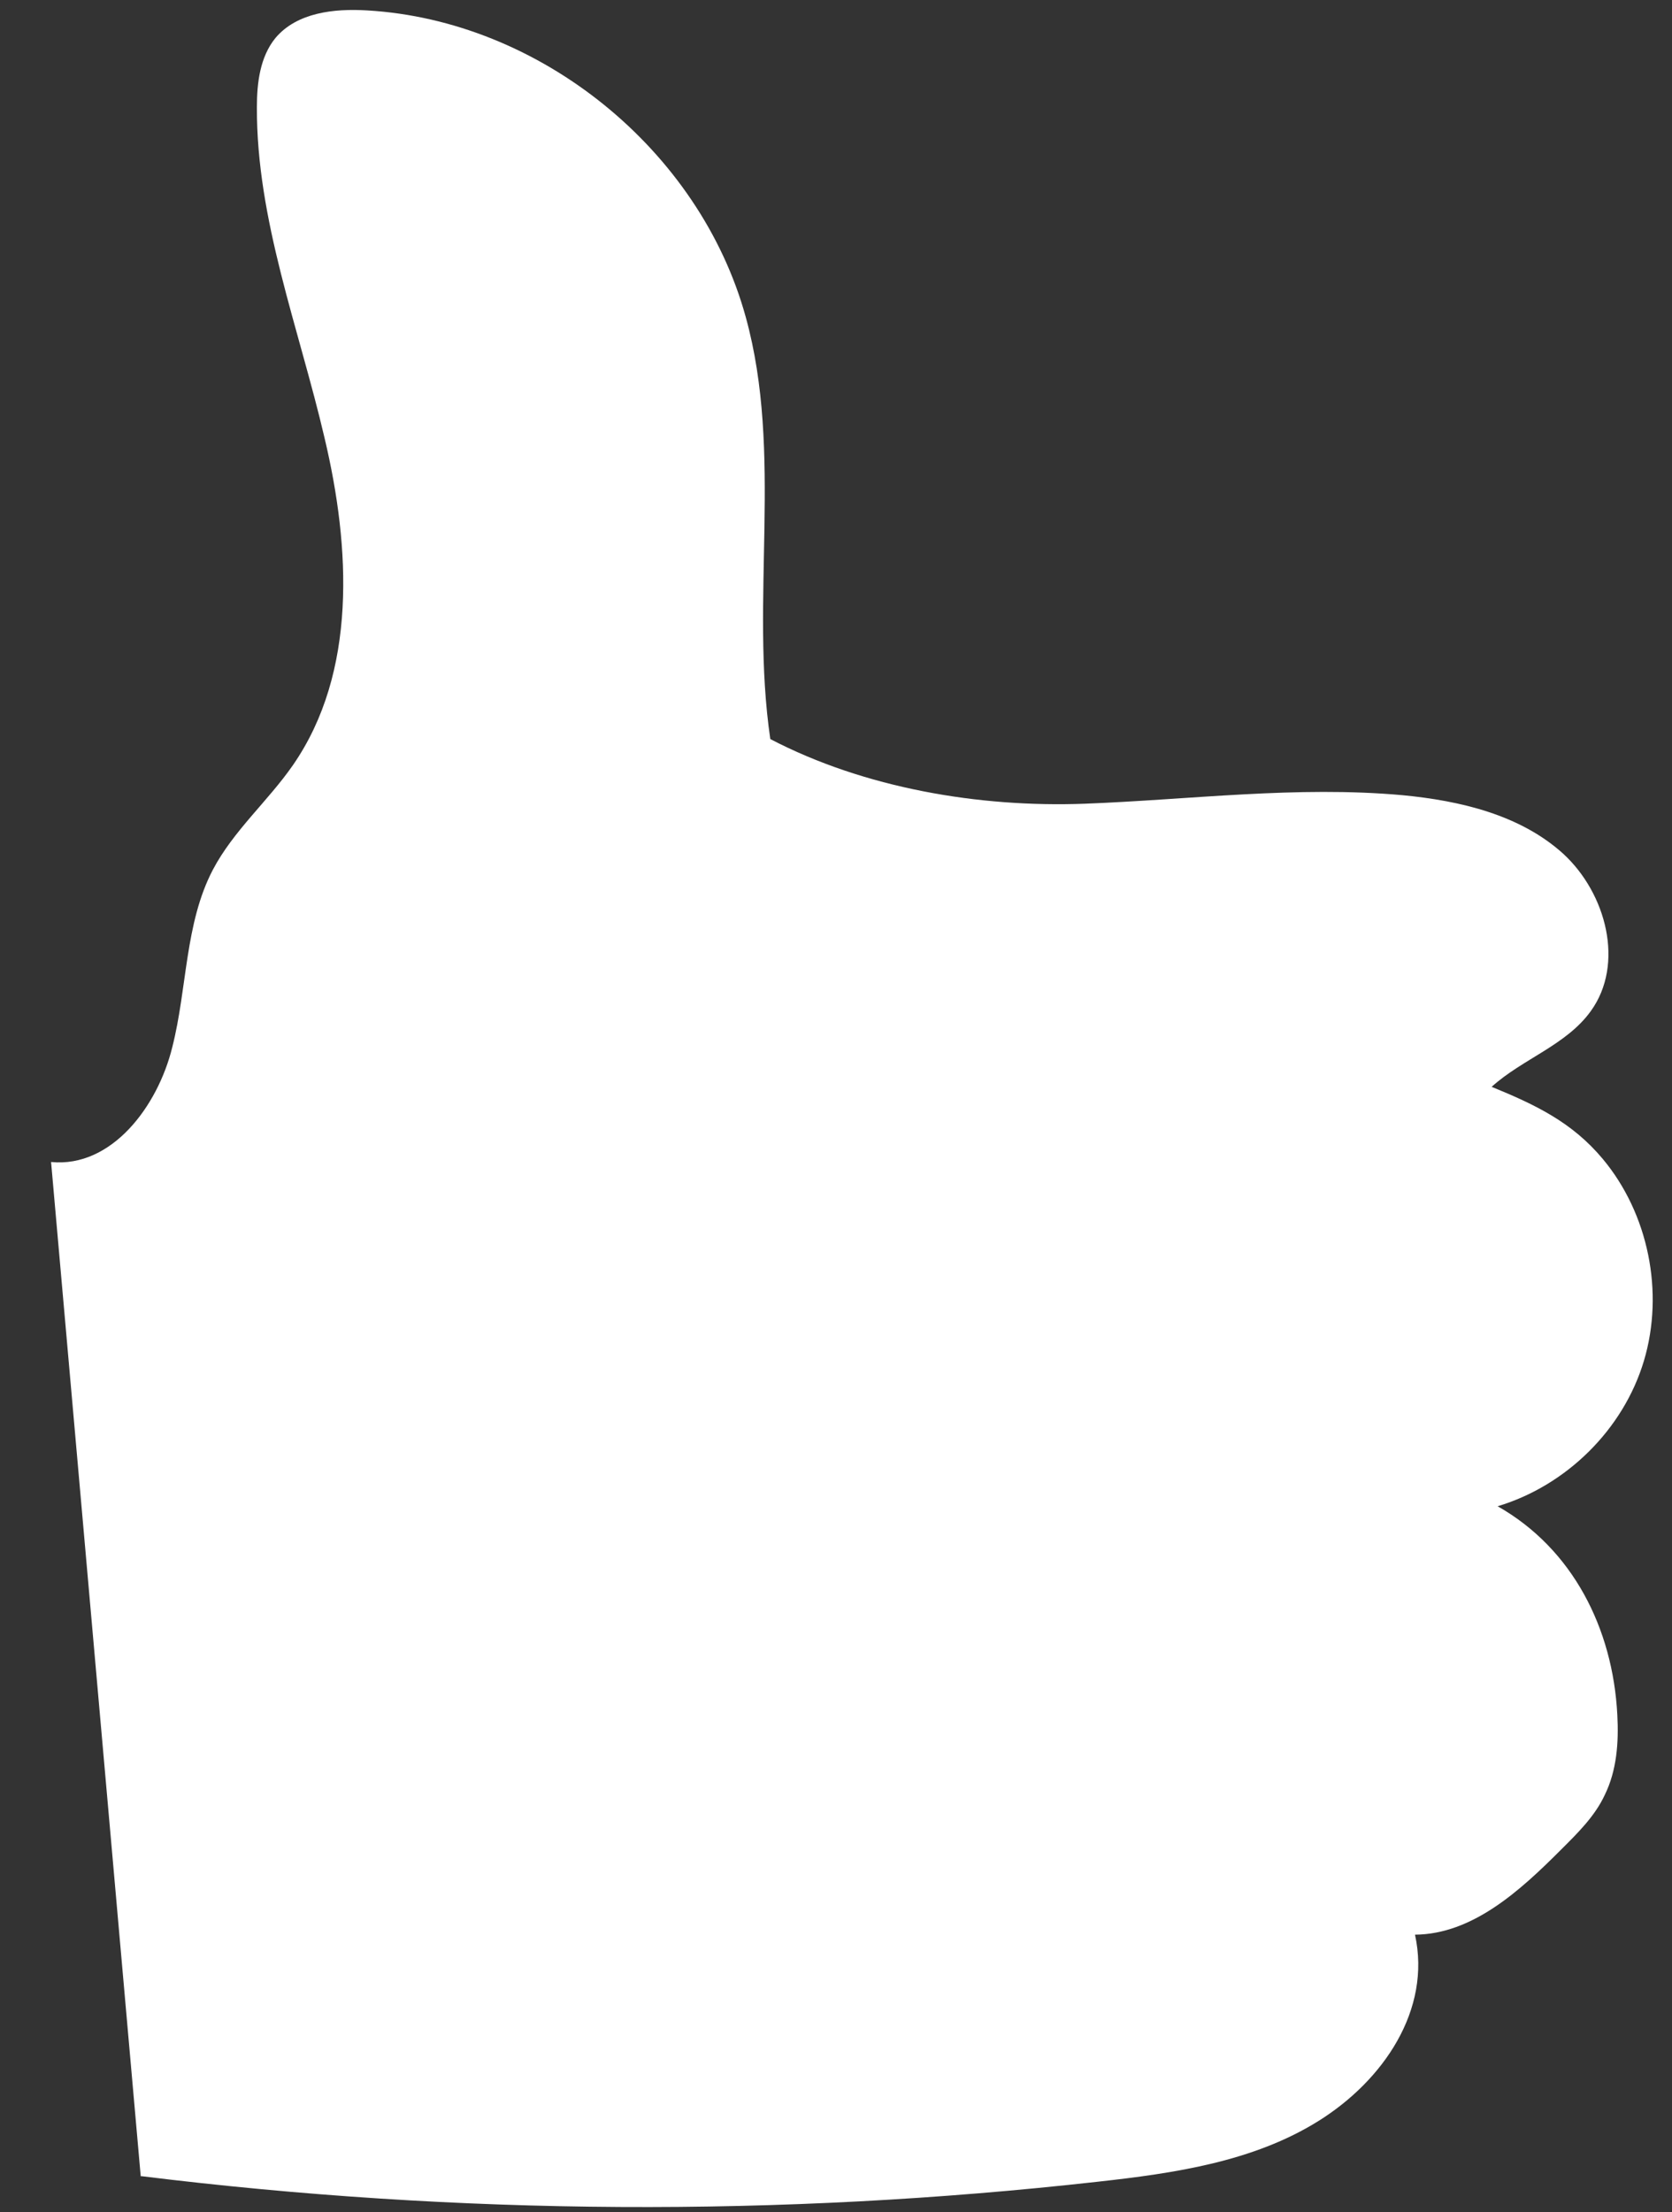 <?xml version="1.0" encoding="UTF-8" standalone="no"?><svg width='31' height='41' viewBox='0 0 31 41' fill='none' xmlns='http://www.w3.org/2000/svg'>
<rect x="0" y="0" width="31" height="41" fill="#333333" stroke="none"/>
<path d='M2.627 40.331C8.506 41.056 14.468 41.093 20.356 40.433C21.777 40.276 23.235 40.062 24.442 39.31C25.65 38.557 26.541 37.248 26.235 35.855C27.303 35.846 28.185 35.038 28.937 34.285C29.244 33.979 29.569 33.663 29.754 33.264C29.977 32.809 30.014 32.289 29.986 31.778C29.903 30.181 29.16 28.704 27.767 27.915C29.039 27.534 30.098 26.494 30.479 25.221C30.86 23.949 30.562 22.491 29.717 21.479C29.151 20.801 28.473 20.476 27.656 20.142C28.231 19.622 29.039 19.371 29.494 18.739C30.126 17.866 29.782 16.557 28.984 15.823C28.185 15.099 27.07 14.839 26.003 14.737C24.043 14.56 22.074 14.82 20.115 14.895C18.155 14.969 16.028 14.607 14.282 13.697C13.902 11.105 14.524 8.403 13.827 5.877C12.973 2.775 10.011 0.379 6.807 0.193C6.194 0.156 5.506 0.231 5.107 0.704C4.819 1.057 4.763 1.54 4.763 1.986C4.754 4.075 5.543 6.081 6.017 8.115C6.5 10.149 6.621 12.461 5.432 14.179C4.968 14.848 4.327 15.396 3.946 16.12C3.426 17.114 3.473 18.312 3.194 19.408C2.925 20.504 2.07 21.646 0.947 21.535L2.609 40.331H2.627Z' fill='white'/>
</svg>
